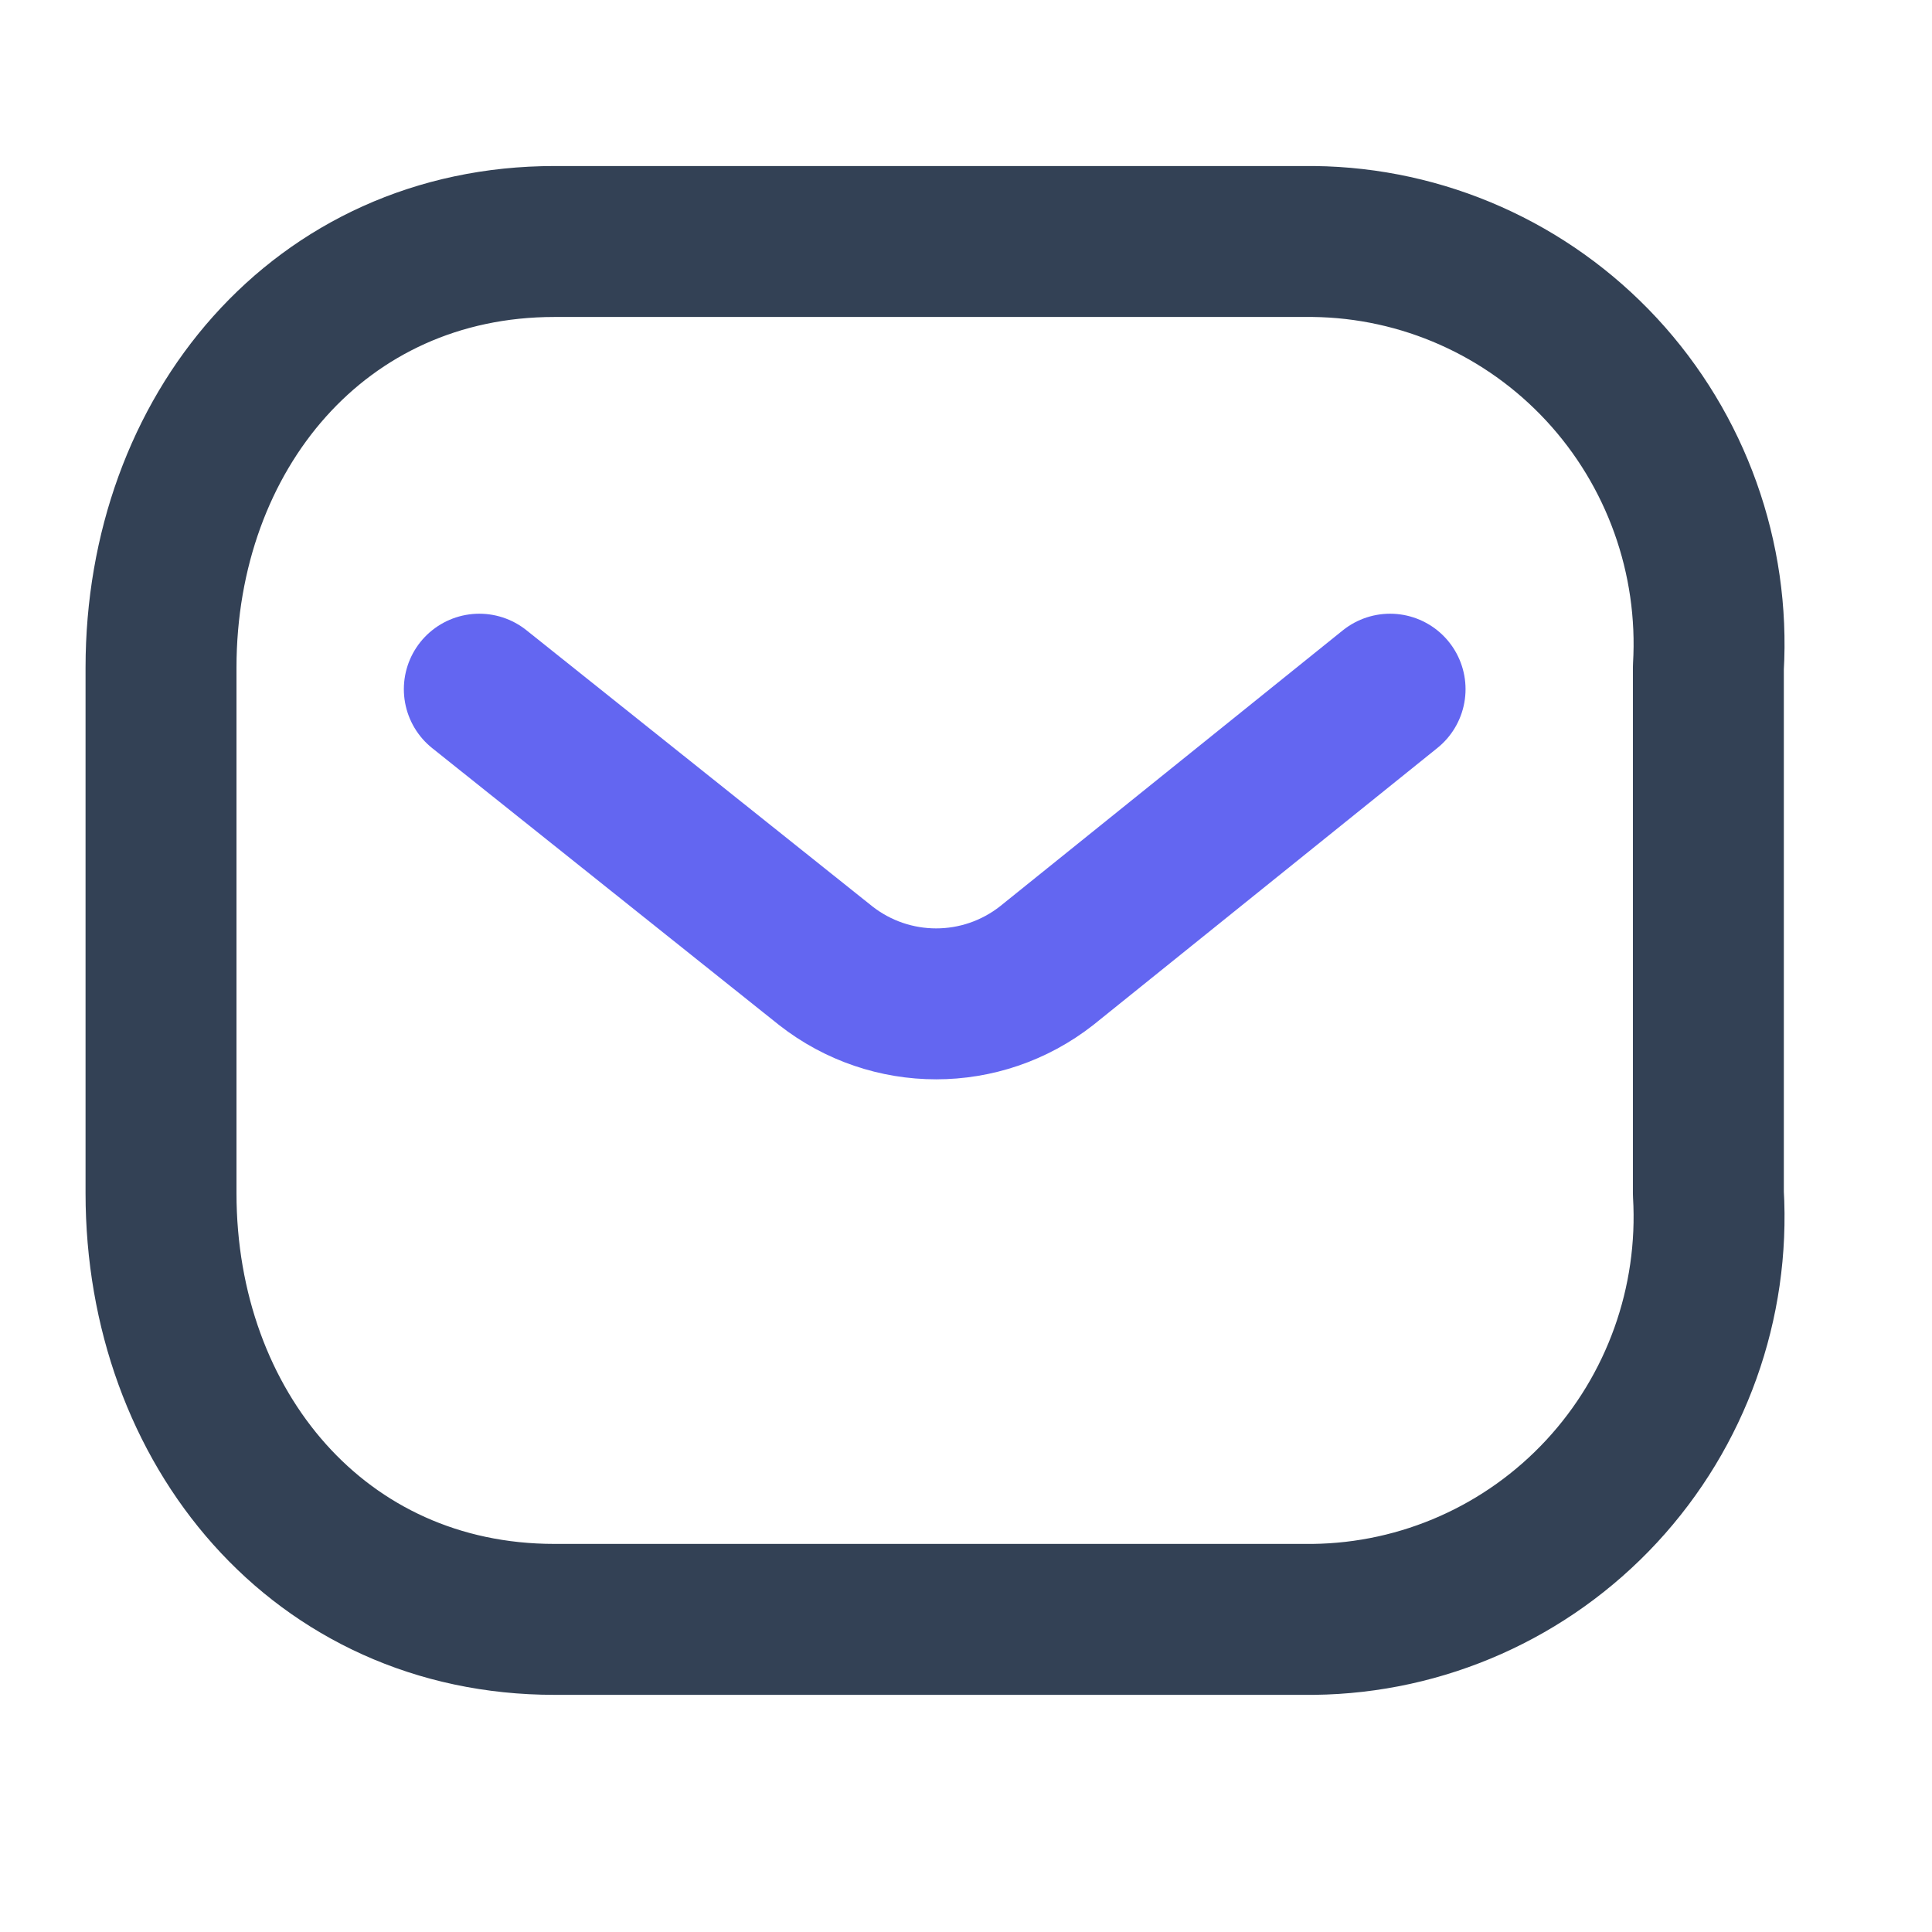 <svg width="32" height="32" viewBox="0 0 32 32" fill="none" xmlns="http://www.w3.org/2000/svg">
<path d="M23.024 11.415L17.336 15.994C16.26 16.838 14.751 16.838 13.675 15.994L7.939 11.415" stroke="#6366F1" stroke-width="2.5" stroke-linecap="round" stroke-linejoin="round"/>
<path fill-rule="evenodd" clip-rule="evenodd" d="M9.184 4H21.754C23.567 4.02 25.292 4.787 26.528 6.12C27.764 7.454 28.403 9.239 28.296 11.059V19.763C28.403 21.583 27.764 23.367 26.528 24.701C25.292 26.035 23.567 26.801 21.754 26.822H9.184C5.291 26.822 2.667 23.654 2.667 19.763V11.059C2.667 7.167 5.291 4 9.184 4Z" stroke="#334155" stroke-width="2.5" stroke-linecap="round" stroke-linejoin="round"/>
</svg>
